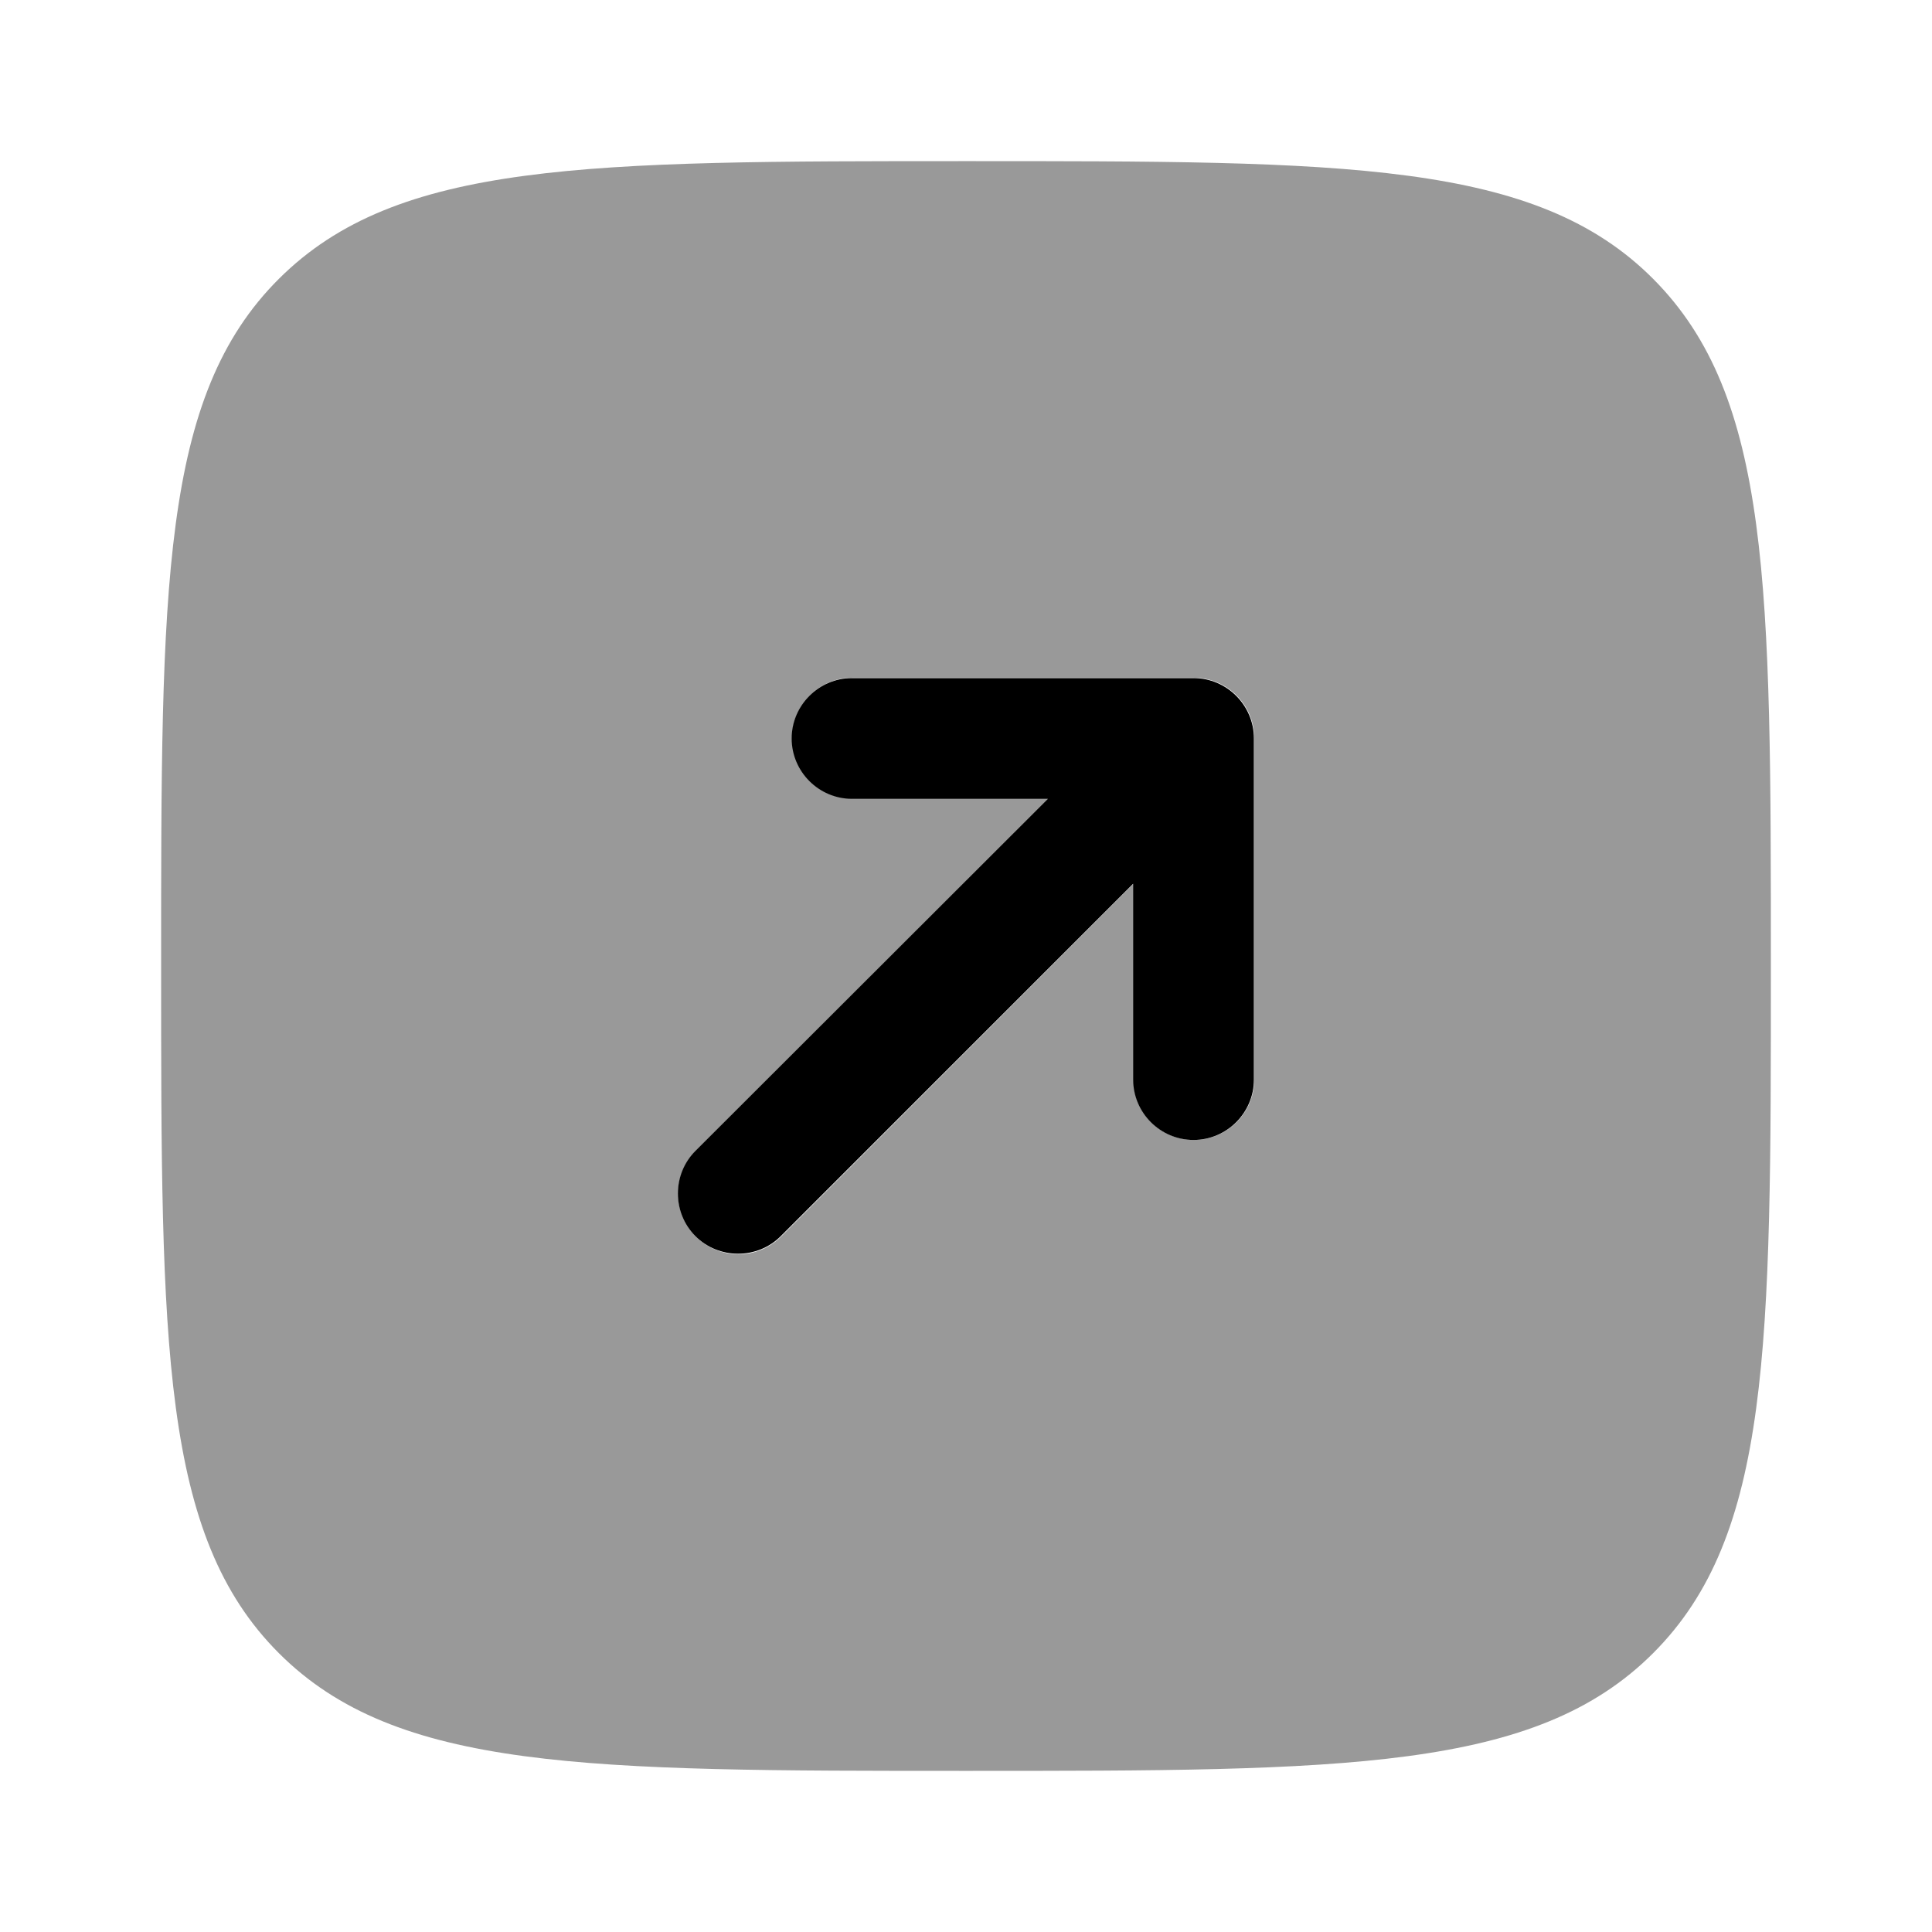 <svg xmlns="http://www.w3.org/2000/svg" viewBox="0 0 512 512"><!--!Font Awesome Pro 6.6.0 by @fontawesome - https://fontawesome.com License - https://fontawesome.com/license (Commercial License) Copyright 2024 Fonticons, Inc.--><path class="fa-secondary" opacity=".4" d="M42.7 256c0 100.6 0 150.9 31.2 182.1s81.5 31.2 182.1 31.2s150.9 0 182.1-31.2c31.2-31.2 31.2-81.3 31.2-181.3l0-.8c0-100.6 0-150.8-31.2-182.1S356.6 42.7 256 42.7s-150.8 0-182.1 31.2S42.7 155.4 42.7 256zm137 60.3c0-4.1 1.6-8.2 4.7-11.3l93.4-93.4-51.9 0c-8.8 0-16-7.2-16-16s7.2-16 16-16l90.5 0c8.8 0 16 7.2 16 16l0 90.5c0 8.8-7.2 16-16 16s-16-7.2-16-16l0-51.9L207 327.7c-3.1 3.1-7.2 4.7-11.3 4.7s-8.2-1.6-11.3-4.7s-4.7-7.2-4.7-11.3z"/><path class="fa-primary" d="M332.3 195.7c0-8.8-7.2-16-16-16l-90.5 0c-8.8 0-16 7.2-16 16s7.2 16 16 16h51.9L184.3 305c-6.2 6.2-6.2 16.4 0 22.6s16.4 6.2 22.6 0l93.4-93.4 0 51.9c0 8.8 7.2 16 16 16s16-7.2 16-16l0-90.5z"/></svg>
